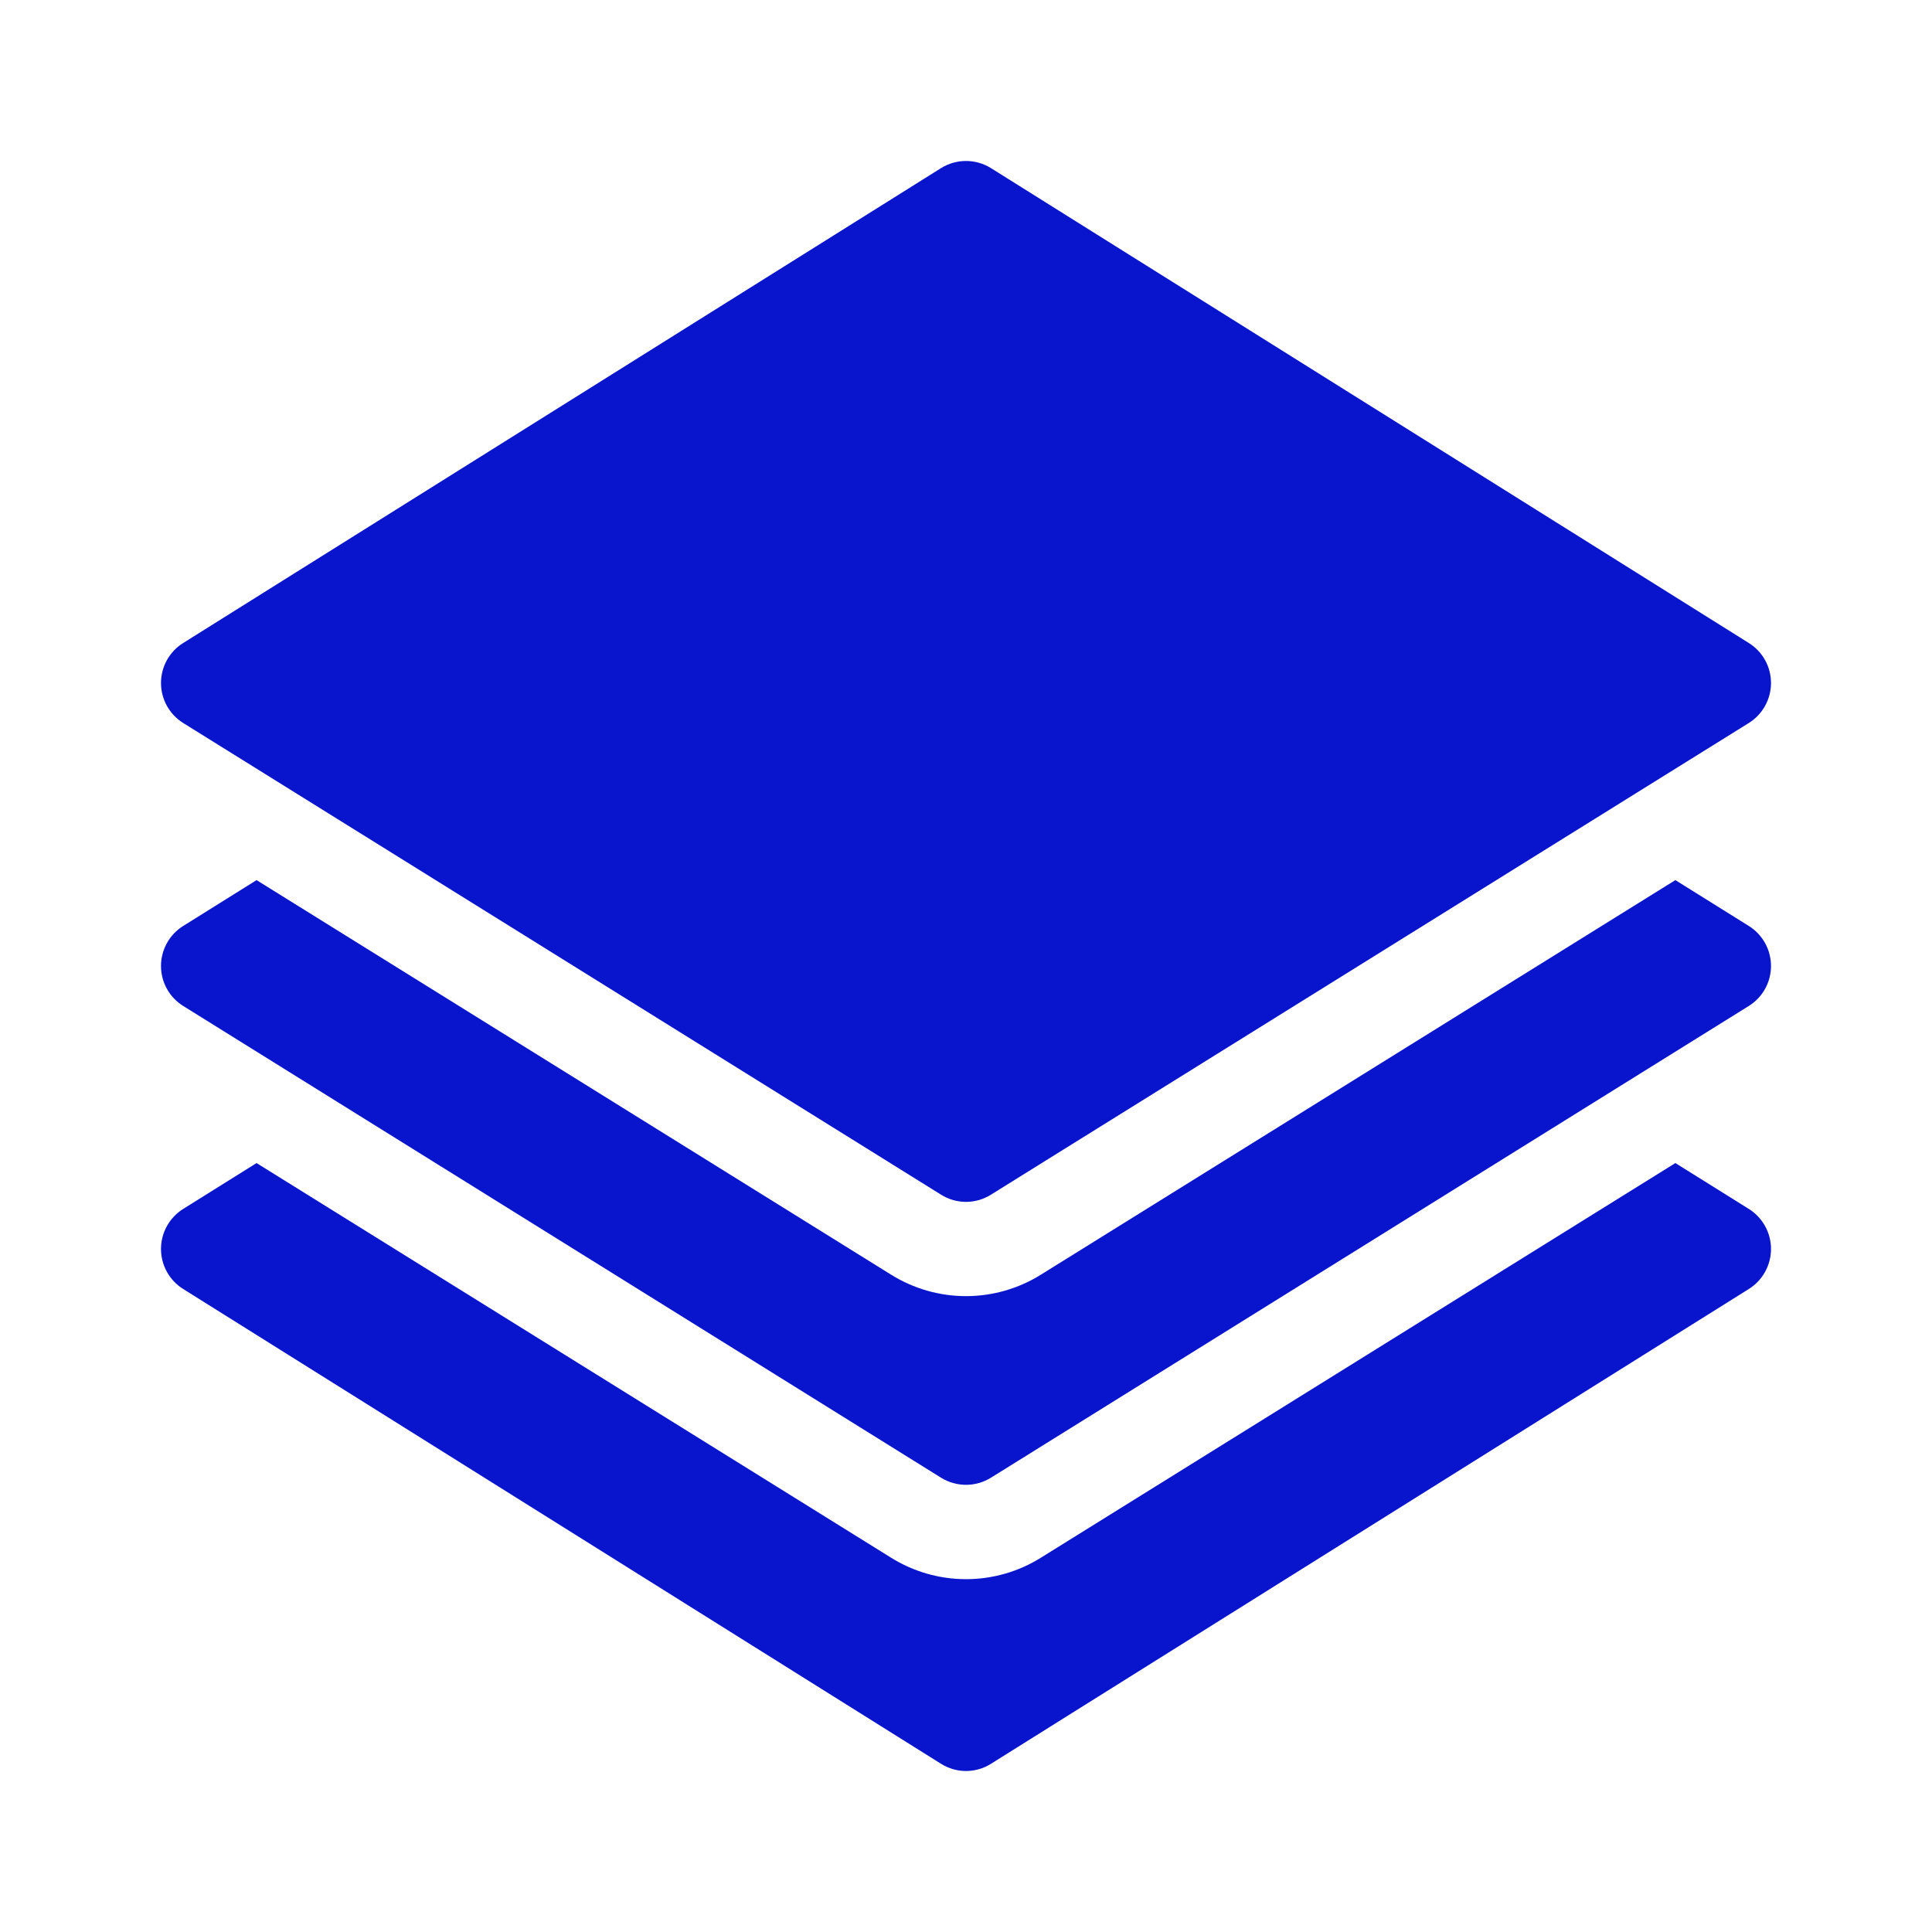 <svg width="24" height="24" viewBox="0 0 24 24" fill="none" xmlns="http://www.w3.org/2000/svg">
<g clip-path="url(#clip0)">
<path d="M21.725 7.988L12.311 2.089C12.121 1.97 11.879 1.97 11.689 2.089L2.275 7.988C2.104 8.095 2 8.282 2 8.484C2 8.686 2.104 8.874 2.275 8.981L11.689 14.84C11.784 14.9 11.892 14.93 12 14.93C12.108 14.93 12.216 14.9 12.311 14.84L21.725 8.981C21.896 8.874 22 8.686 22 8.484C22 8.282 21.896 8.095 21.725 7.988Z" fill="#0915CC"/>
<path d="M21.725 11.503L20.812 10.933L12.931 15.834C12.653 16.008 12.33 16.101 12 16.101C11.67 16.101 11.347 16.008 11.067 15.833L3.187 10.933L2.275 11.503C2.104 11.61 2 11.798 2 12C2 12.202 2.104 12.389 2.275 12.496L11.689 18.356C11.784 18.415 11.892 18.445 12 18.445C12.108 18.445 12.216 18.415 12.311 18.356L21.725 12.496C21.896 12.389 22 12.202 22 12C22 11.798 21.896 11.61 21.725 11.503Z" fill="#0915CC"/>
<path d="M21.725 15.018L20.812 14.448L12.931 19.35C12.653 19.524 12.33 19.617 12 19.617C11.67 19.617 11.347 19.524 11.067 19.349L3.187 14.448L2.275 15.018C2.104 15.126 2 15.313 2 15.515C2 15.717 2.104 15.905 2.275 16.012L11.689 21.91C11.784 21.97 11.892 22 12 22C12.108 22 12.216 21.97 12.311 21.91L21.725 16.012C21.896 15.905 22 15.717 22 15.515C22 15.313 21.896 15.126 21.725 15.018Z" fill="#0915CC"/>
</g>
<defs>
<clipPath id="clip0">
<rect width="20" height="20" fill="white" transform="translate(2 2)"/>
</clipPath>
</defs>
</svg>
